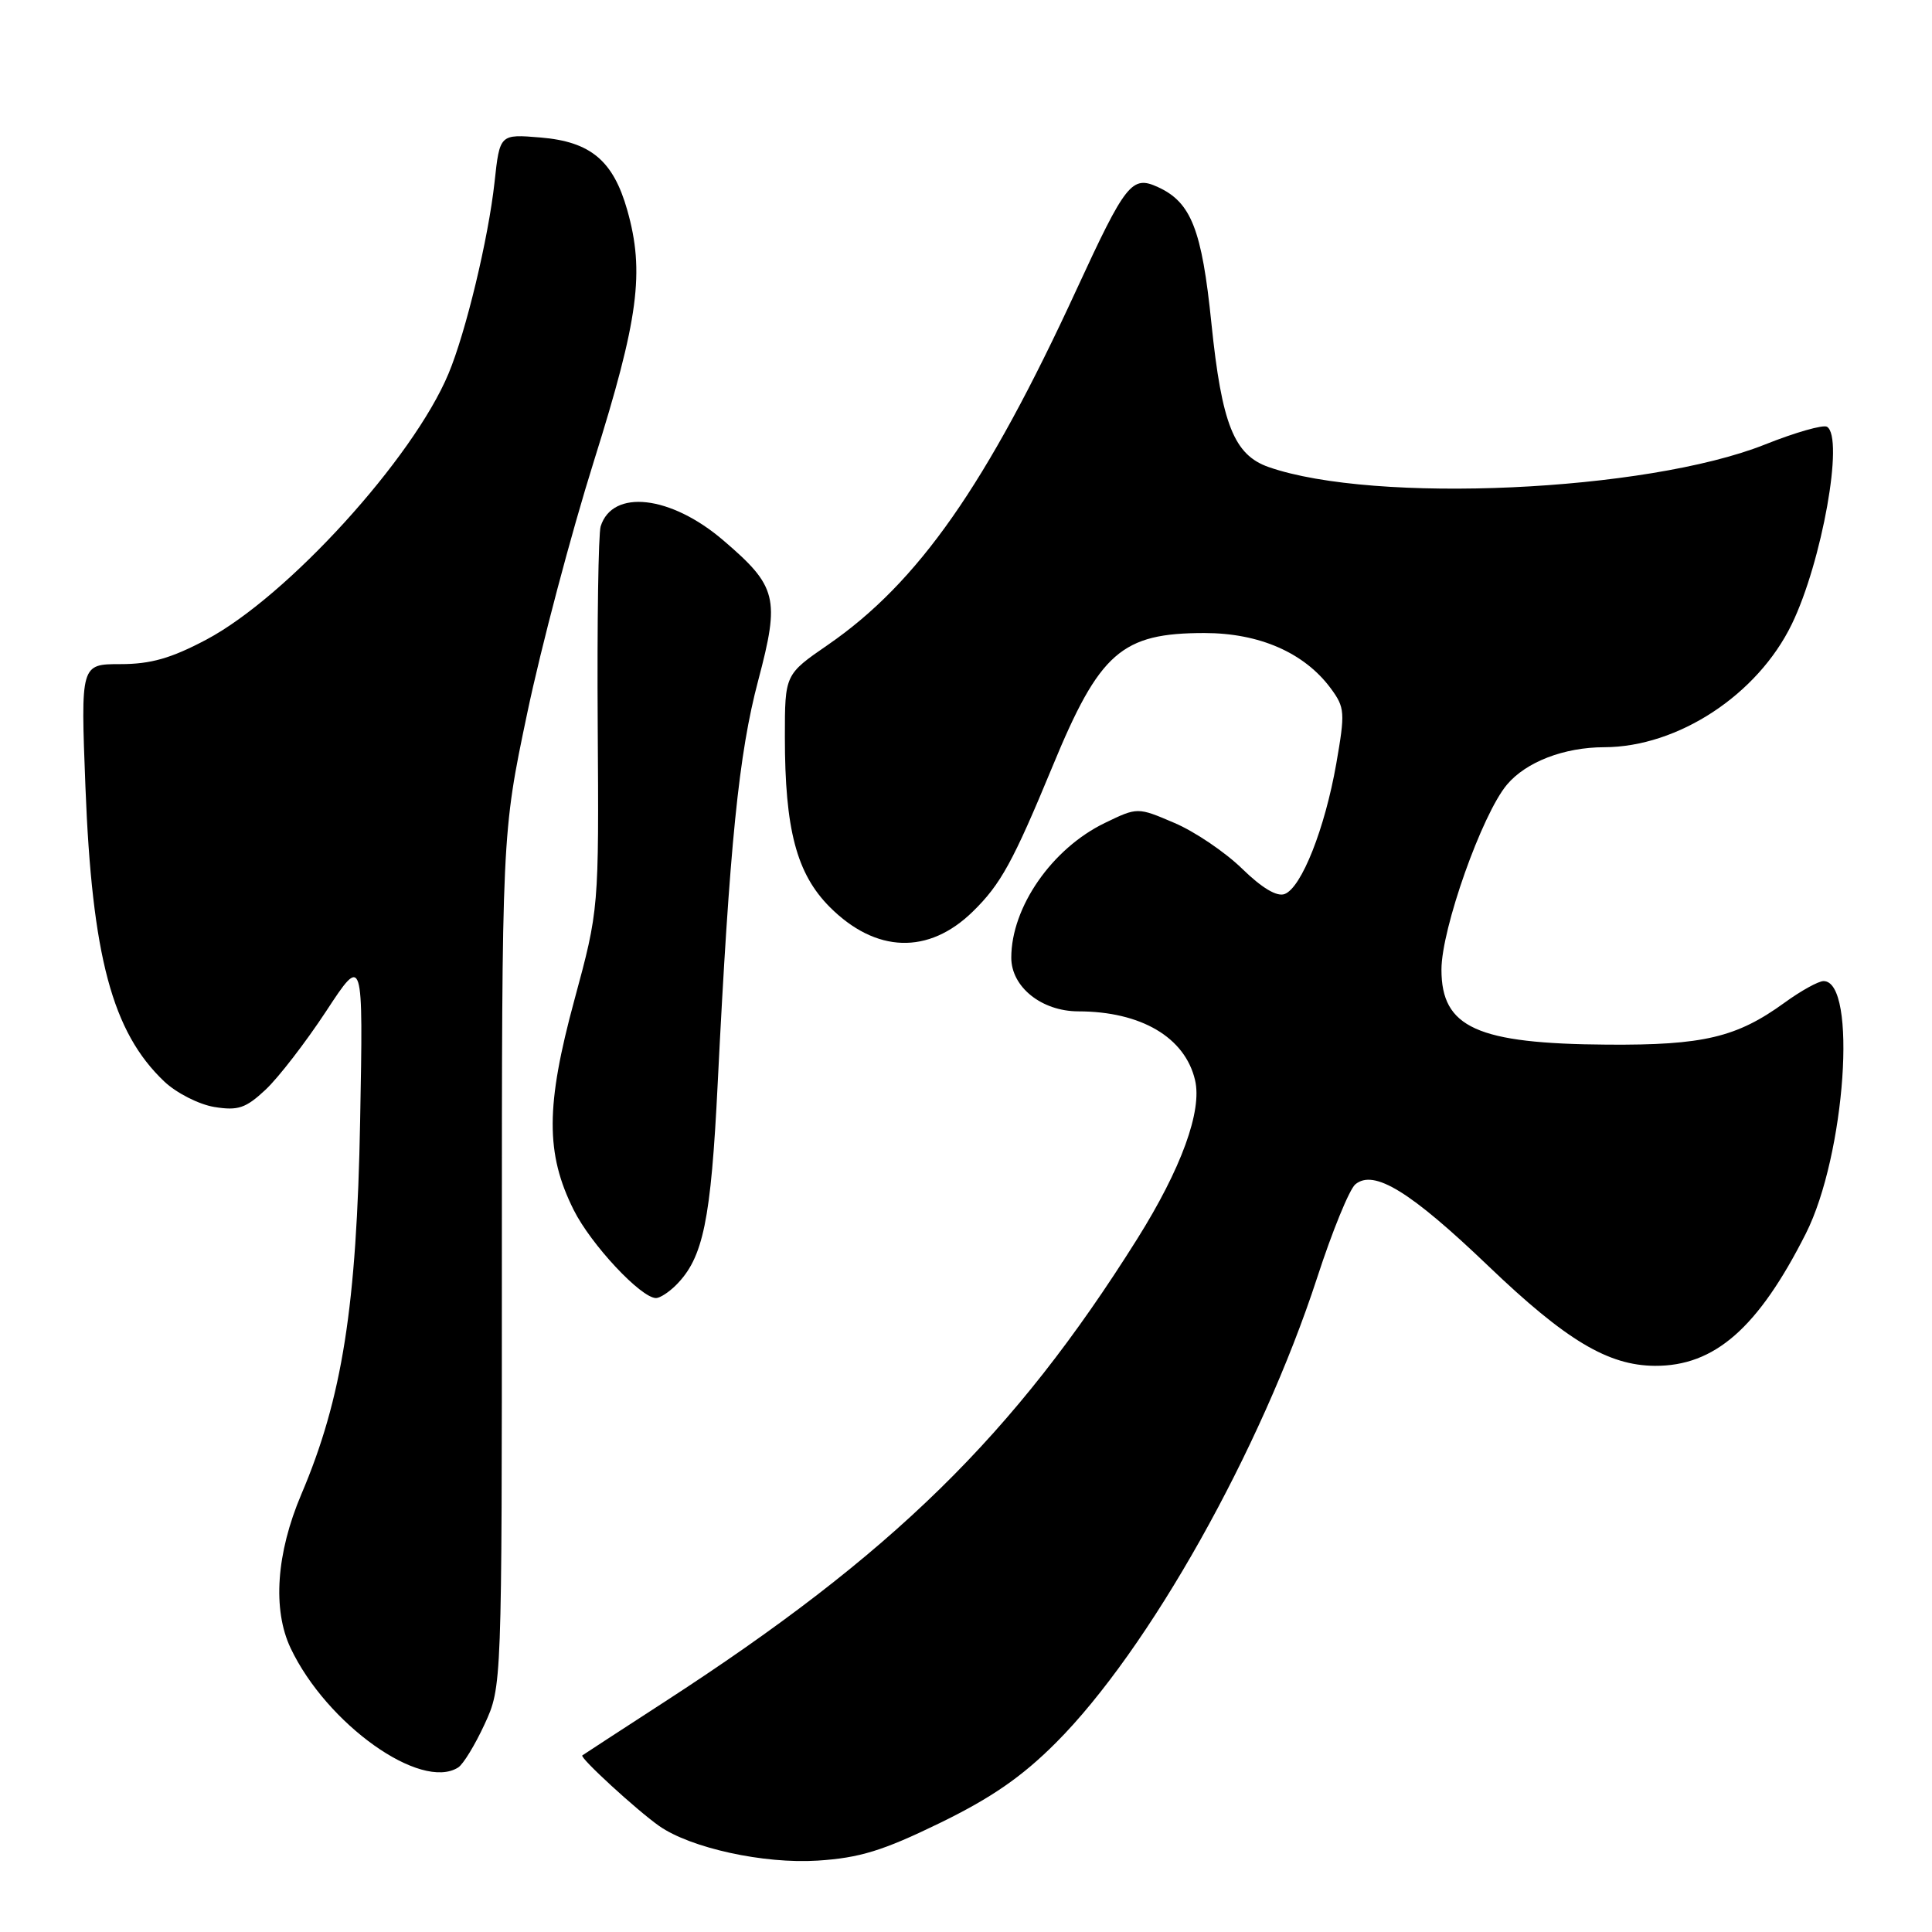 <?xml version="1.0" encoding="UTF-8" standalone="no"?>
<!DOCTYPE svg PUBLIC "-//W3C//DTD SVG 1.1//EN" "http://www.w3.org/Graphics/SVG/1.1/DTD/svg11.dtd" >
<svg xmlns="http://www.w3.org/2000/svg" xmlns:xlink="http://www.w3.org/1999/xlink" version="1.1" viewBox="0 0 256 256">
 <g >
 <path fill="currentColor"
d=" M 124.49 241.58 C 131.35 238.24 135.38 235.46 139.90 230.94 C 152.20 218.64 167.08 192.15 174.53 169.30 C 176.53 163.14 178.81 157.57 179.59 156.93 C 182.04 154.89 186.88 157.86 197.22 167.76 C 207.51 177.61 213.08 180.94 219.29 180.98 C 227.20 181.02 232.96 175.97 239.29 163.44 C 244.52 153.07 246.14 130.00 241.63 130.00 C 240.95 130.00 238.62 131.29 236.45 132.87 C 230.12 137.46 225.70 138.51 213.00 138.42 C 195.71 138.30 191.00 136.17 191.00 128.48 C 191.00 123.07 196.37 107.90 199.68 103.97 C 202.22 100.95 207.25 99.02 212.57 99.01 C 222.32 98.99 232.88 92.07 237.42 82.71 C 241.42 74.47 244.37 57.96 242.09 56.55 C 241.59 56.24 237.87 57.30 233.84 58.91 C 218.16 65.14 182.13 66.78 168.11 61.89 C 163.52 60.29 161.89 56.20 160.52 42.86 C 159.25 30.38 157.83 26.79 153.41 24.78 C 149.98 23.21 149.16 24.25 142.66 38.34 C 130.72 64.26 121.68 77.18 109.71 85.44 C 104.00 89.37 104.00 89.37 104.00 97.64 C 104.00 109.92 105.55 115.77 109.95 120.19 C 116.06 126.30 123.04 126.52 128.90 120.79 C 132.61 117.17 134.24 114.18 139.47 101.54 C 145.70 86.43 148.61 83.88 159.59 83.88 C 166.87 83.88 172.84 86.49 176.33 91.21 C 178.21 93.76 178.25 94.38 177.06 101.21 C 175.55 109.79 172.46 117.61 170.23 118.46 C 169.21 118.86 167.21 117.67 164.57 115.09 C 162.33 112.91 158.30 110.18 155.61 109.04 C 150.73 106.95 150.73 106.95 146.39 109.05 C 139.39 112.44 134.00 120.20 134.00 126.90 C 134.00 130.78 138.02 134.00 142.88 134.01 C 151.19 134.02 157.02 137.45 158.35 143.12 C 159.32 147.19 156.52 154.87 150.69 164.16 C 134.34 190.20 118.28 205.92 88.00 225.54 C 82.22 229.29 77.35 232.46 77.16 232.60 C 76.77 232.88 84.32 239.82 87.34 241.95 C 91.52 244.88 101.22 247.00 108.35 246.54 C 113.90 246.18 116.97 245.24 124.49 241.58 Z  M 60.71 234.20 C 61.38 233.78 62.95 231.20 64.21 228.47 C 66.50 223.50 66.50 223.50 66.50 167.00 C 66.50 110.50 66.50 110.50 69.85 94.55 C 71.69 85.77 75.68 70.70 78.71 61.05 C 84.62 42.23 85.44 36.03 83.11 27.82 C 81.25 21.27 78.25 18.77 71.62 18.22 C 66.22 17.77 66.22 17.77 65.53 24.14 C 64.71 31.61 61.73 44.01 59.43 49.51 C 54.73 60.77 38.08 79.05 27.35 84.75 C 22.67 87.23 19.97 88.00 15.96 88.00 C 10.69 88.00 10.69 88.00 11.32 104.25 C 12.19 126.72 14.87 136.75 21.75 143.29 C 23.37 144.83 26.35 146.34 28.39 146.68 C 31.55 147.19 32.56 146.85 35.19 144.39 C 36.89 142.80 40.50 138.12 43.21 134.00 C 48.13 126.50 48.13 126.50 47.72 148.50 C 47.27 173.08 45.35 185.28 39.92 198.02 C 36.61 205.82 36.09 213.28 38.51 218.39 C 43.29 228.46 55.76 237.34 60.71 234.20 Z  M 89.57 170.29 C 93.18 166.68 94.20 161.77 95.10 143.54 C 96.68 111.83 97.89 99.87 100.47 90.15 C 103.36 79.24 102.98 77.70 95.83 71.59 C 88.87 65.63 81.15 64.76 79.59 69.75 C 79.29 70.71 79.11 82.53 79.20 96.00 C 79.36 120.50 79.36 120.50 76.11 132.50 C 72.30 146.53 72.28 152.86 76.02 160.33 C 78.31 164.91 84.94 172.00 86.93 172.00 C 87.44 172.00 88.63 171.23 89.57 170.29 Z "/>
</g>
</svg>